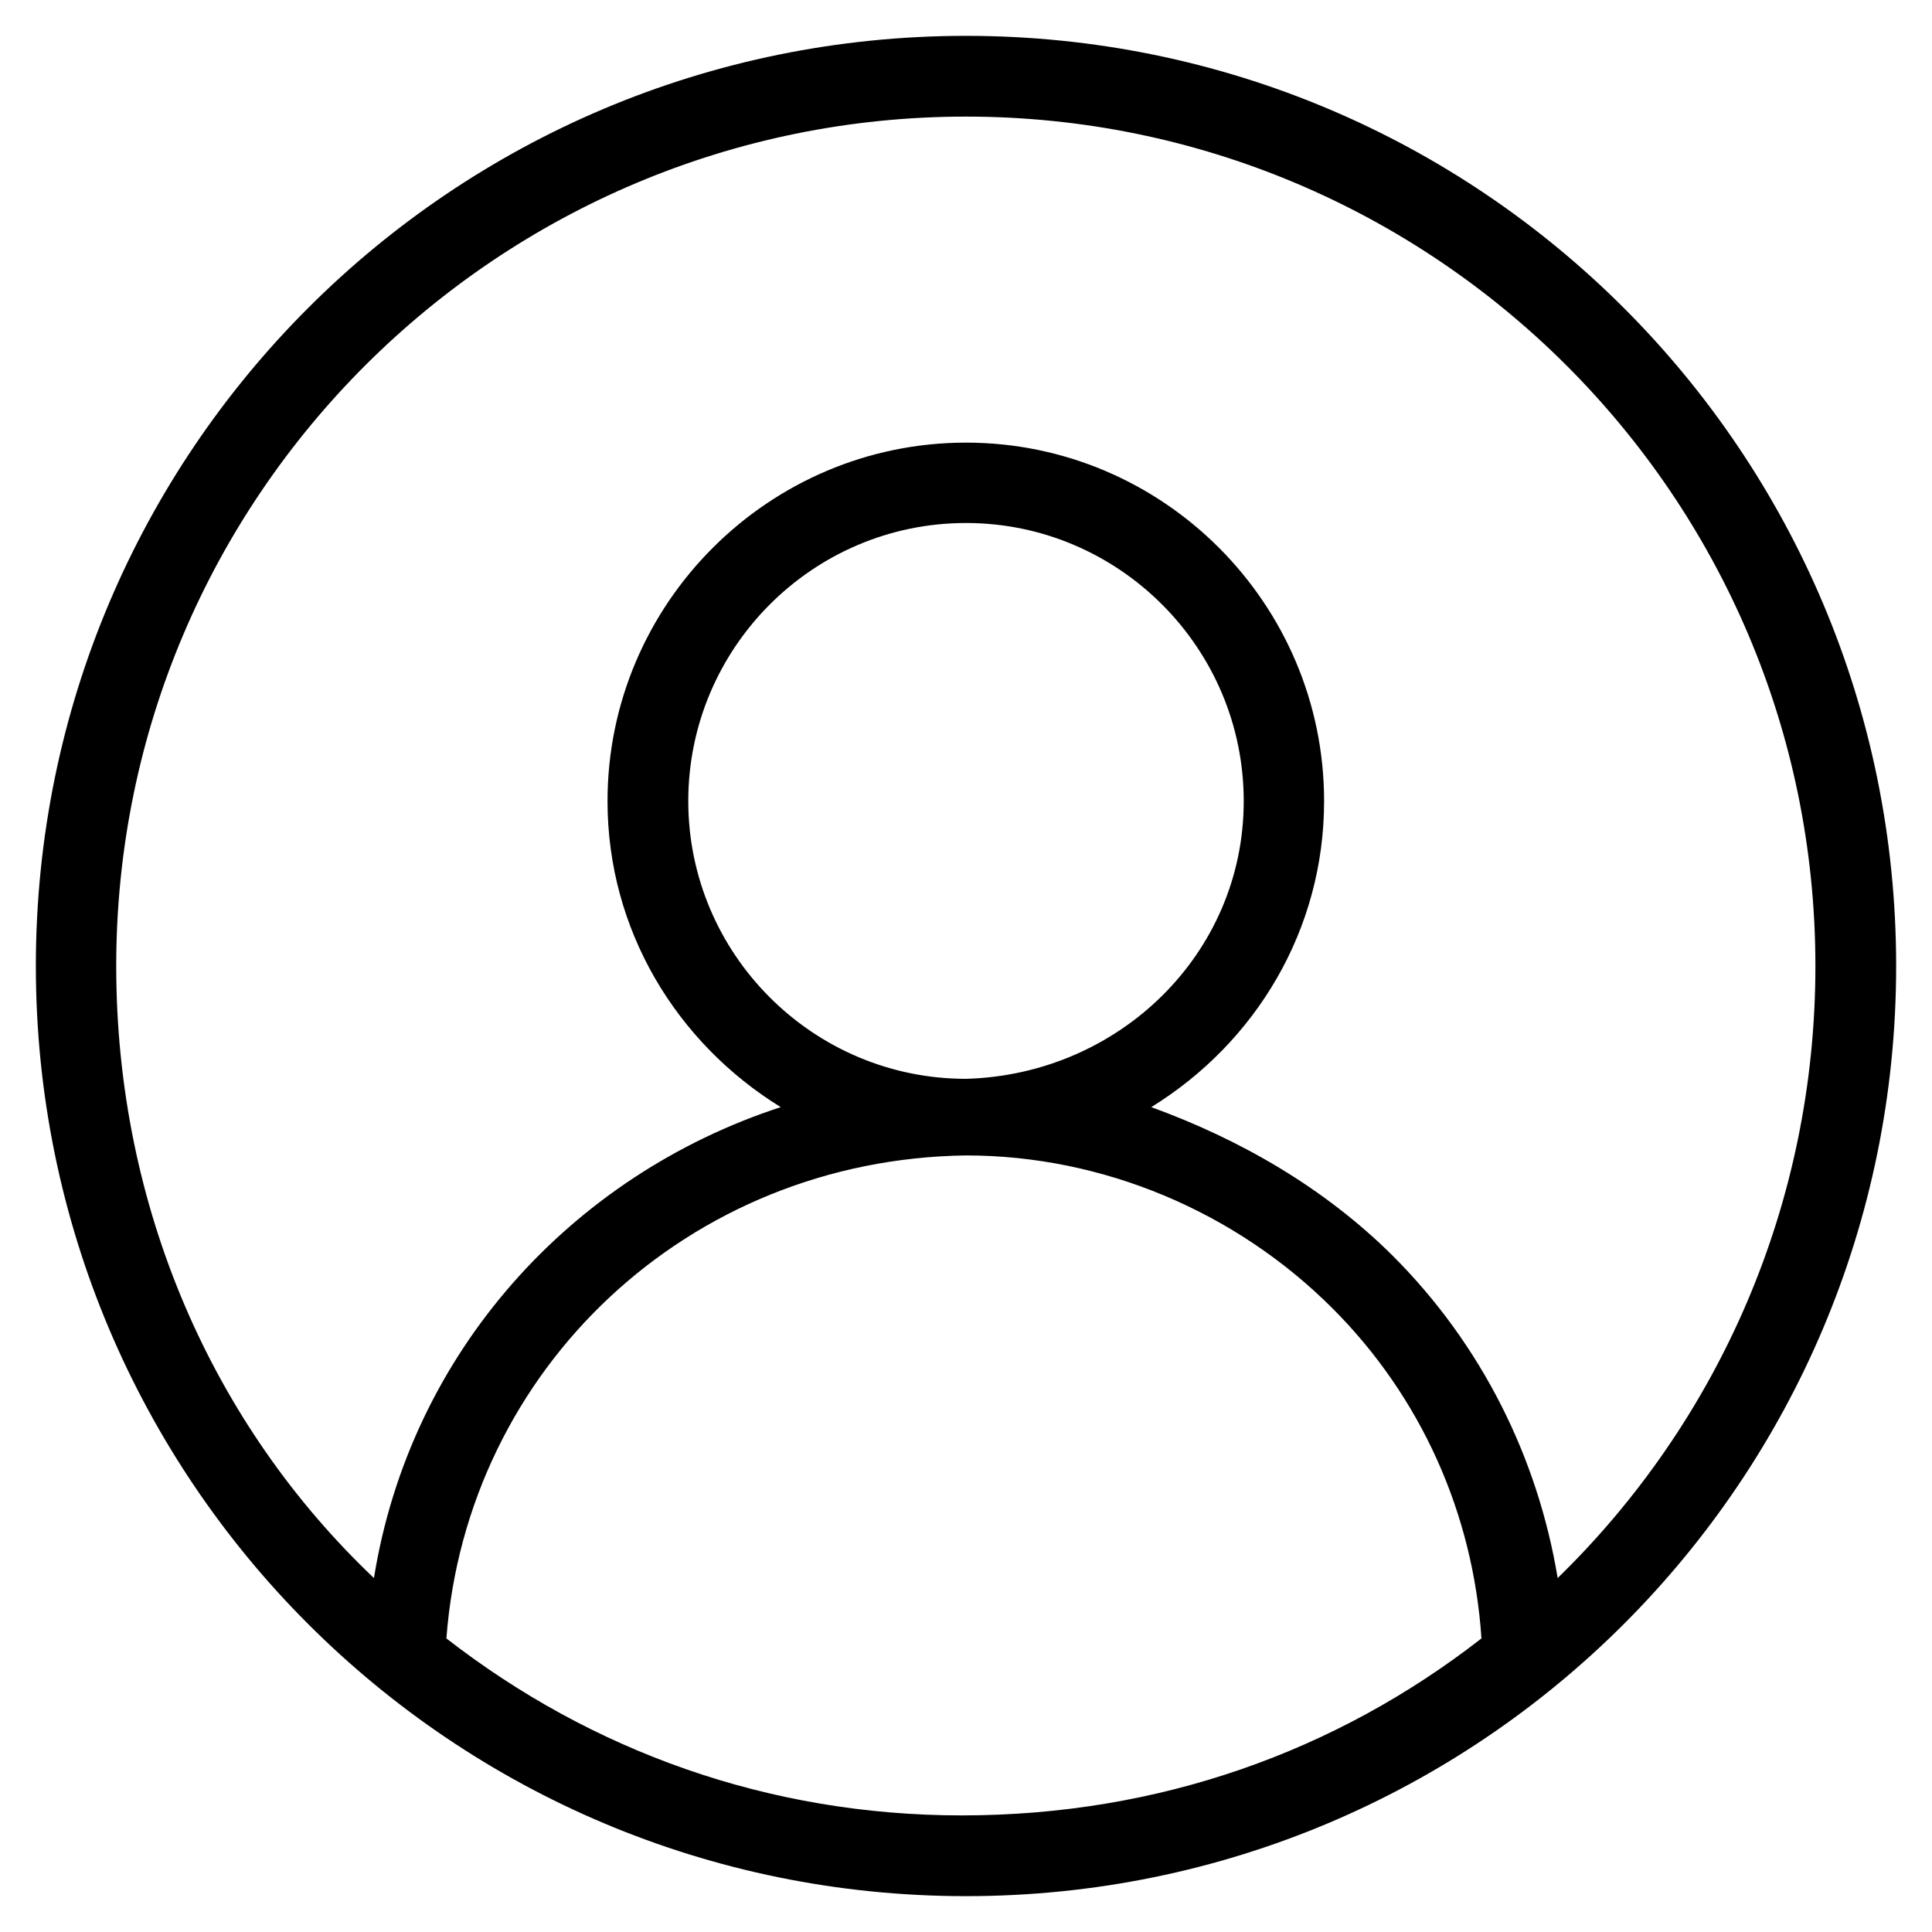 <svg version="1.2" xmlns="http://www.w3.org/2000/svg" viewBox="0 0 512 512" width="512" height="512"><style></style><path fill-rule="evenodd" d="m256 502.5c-136.3 0-246.5-110.2-246.5-246.5c0-136.3 110.2-246.5 246.5-246.5c136.3 0 246.5 110.2 246.5 246.5c0 136.3-110.2 246.5-246.5 246.5zm-1.1-21.4c52.3 0 99.3-17 137.7-46.9c-2.2-33.1-16-64-39.5-87.5c-25.6-25.6-60.8-40.5-97.1-40.5c-73.6 1-132.3 56.5-137.7 128c38.5 29.9 85.4 46.9 136.6 46.9zm157.9-62.9q0 0 0 0q0 0 0 0zm0 0c42.7-41.6 68.3-99.2 68.3-162.2c0-124.8-101.4-225.1-225.1-225.1c-123.8 0-225.2 100.3-225.2 225.1c0 64 25.6 121.7 68.3 162.2c9.6-59.8 52.3-106.7 107.8-124.8c-27.7-17.1-45.9-47-45.9-81.1c0-52.3 42.7-95 95-95c52.3 0 94.9 42.7 94.9 95c0 34.1-18.1 64-45.8 81.1c23.4 8.5 45.8 21.3 64 39.4c23.5 23.5 38.4 53.4 43.7 85.4zm-83.2-205.9c0-40.6-33.1-73.7-73.6-73.7c-40.6 0-73.6 33.1-73.6 73.7c0 40.5 33 73.6 73.6 73.6c40.5-1.1 73.6-33.1 73.6-73.6z"/></svg>